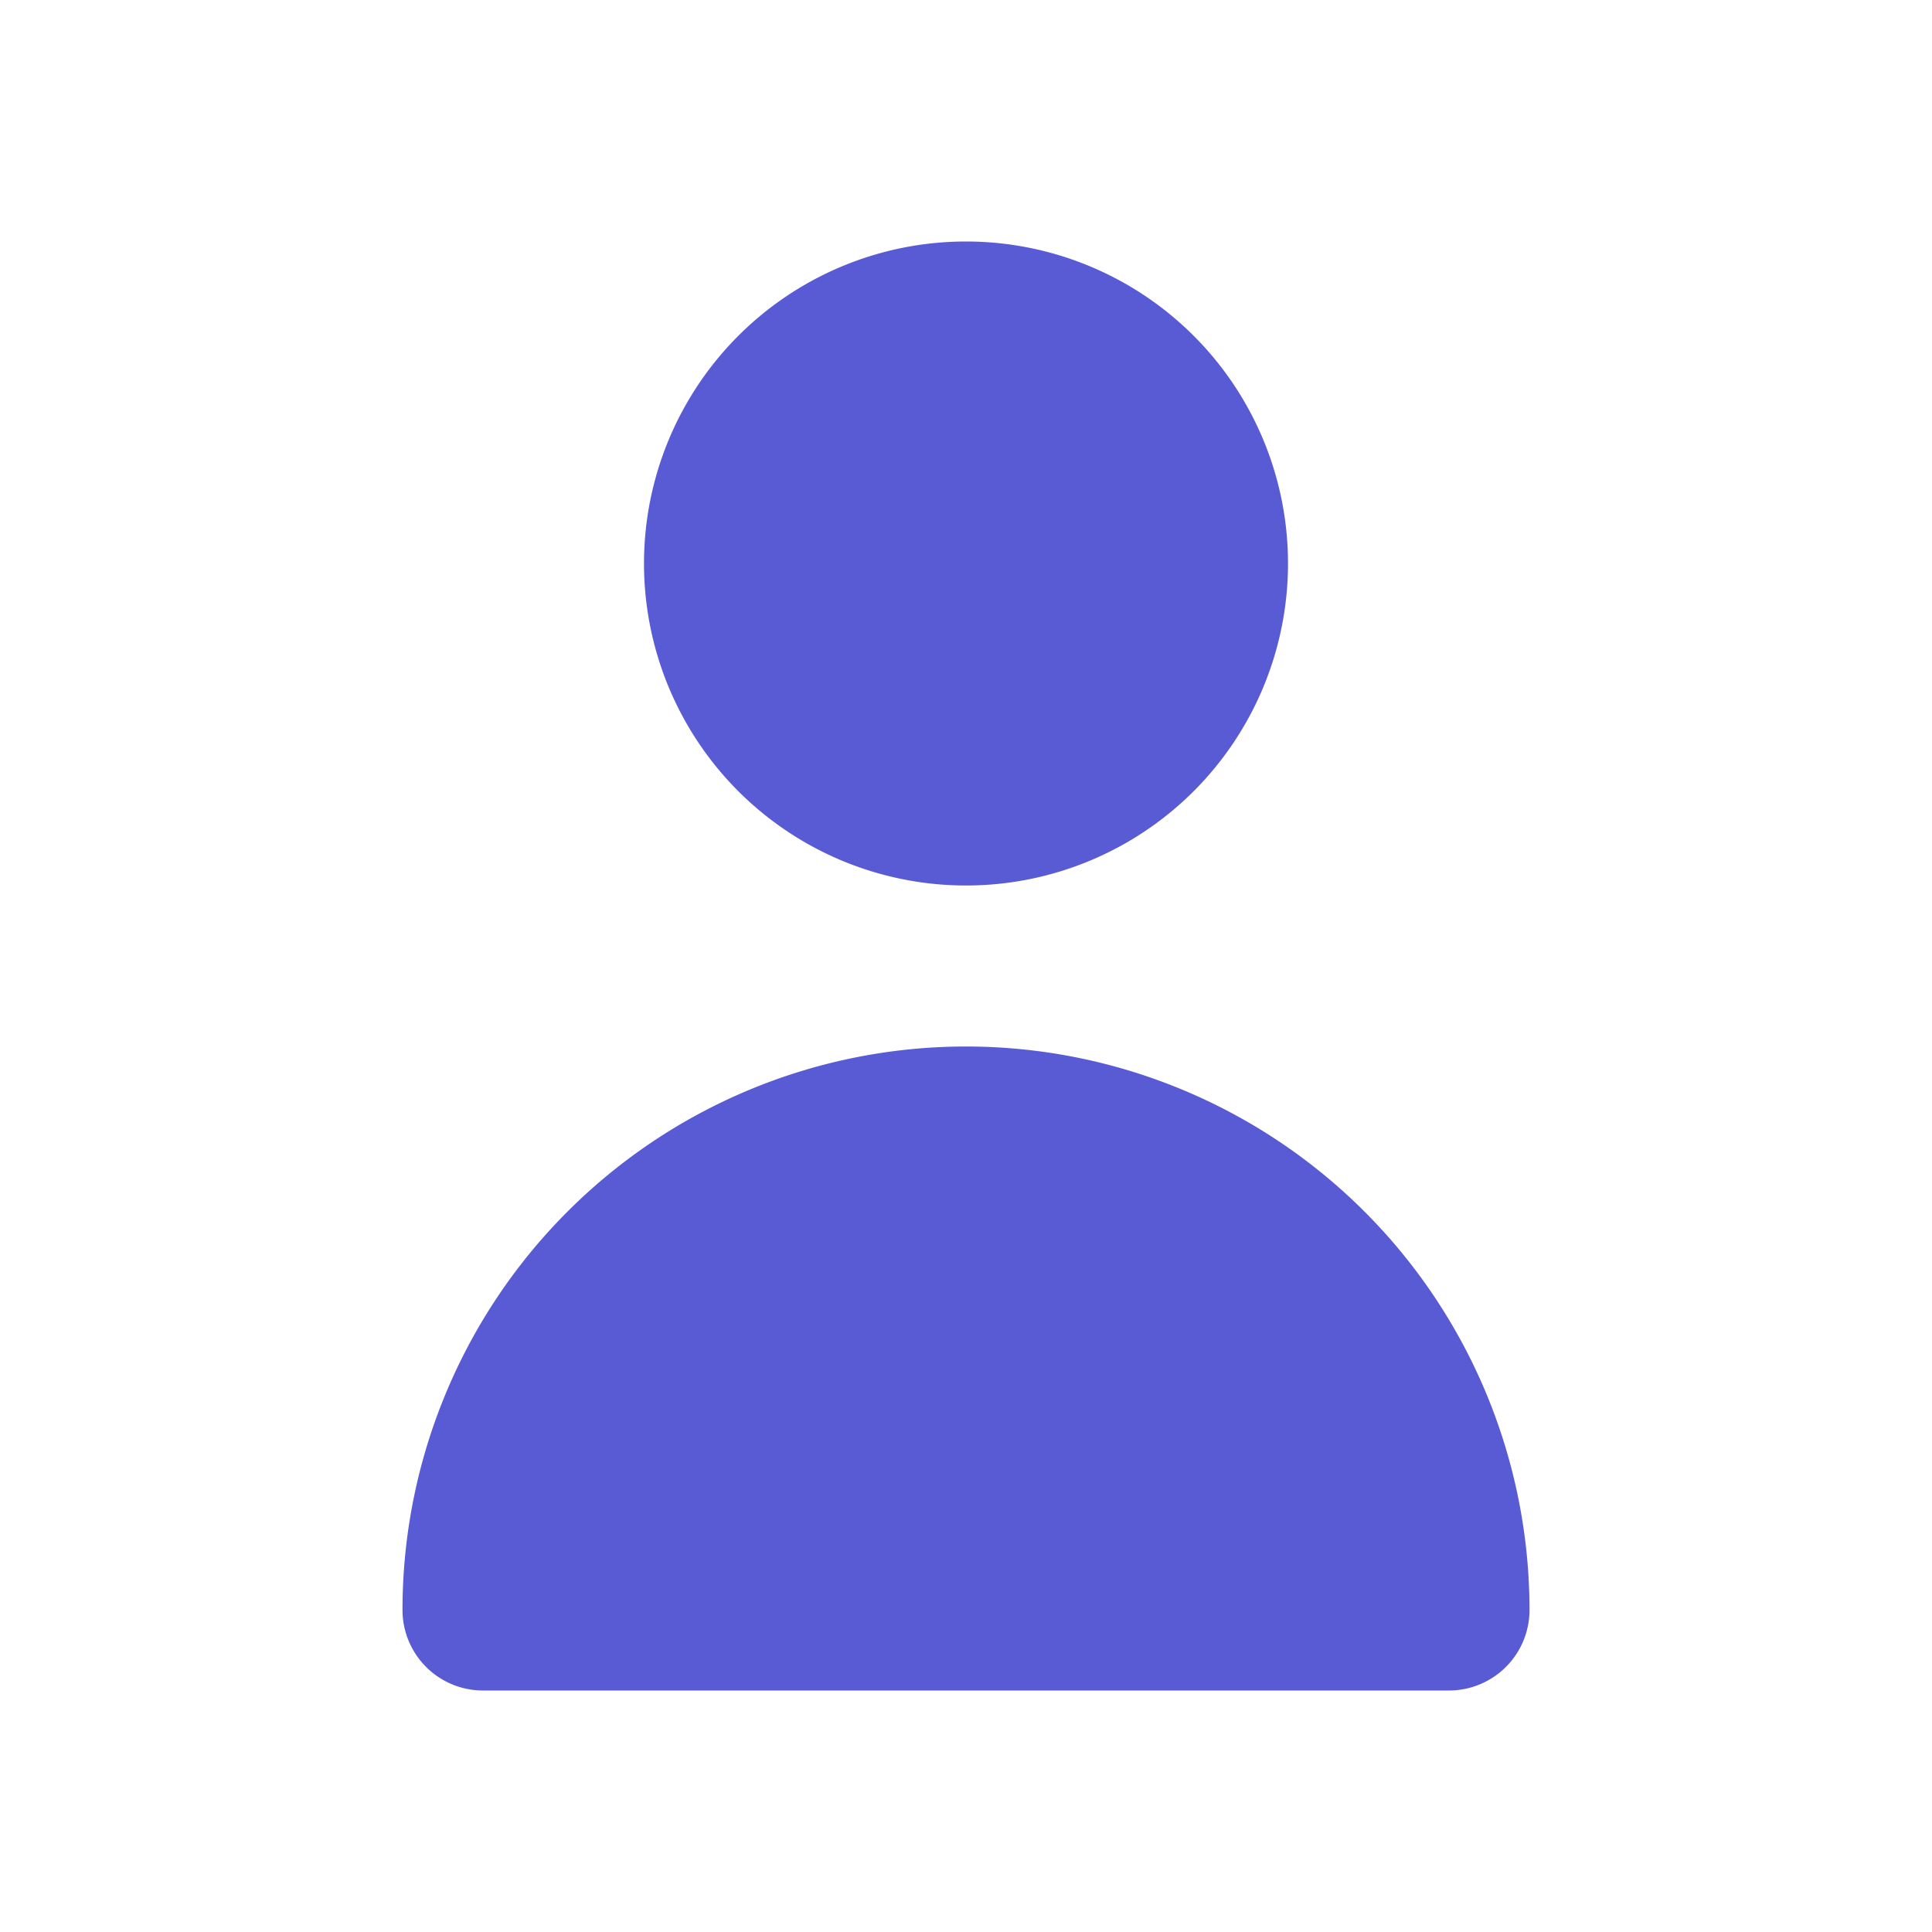 <svg xmlns="http://www.w3.org/2000/svg" viewBox="0 0 24 24" id="Person"><g fill="#595bd4" class="color000000 svgShape"><path d="M12 11a4 4 0 1 0-4-4 4 4 0 0 0 4 4zm6 10a1 1 0 0 0 1-1 7 7 0 0 0-14 0 1 1 0 0 0 1 1z"  fill="#595bd4" class="color000000 svgShape"></path></g></svg>